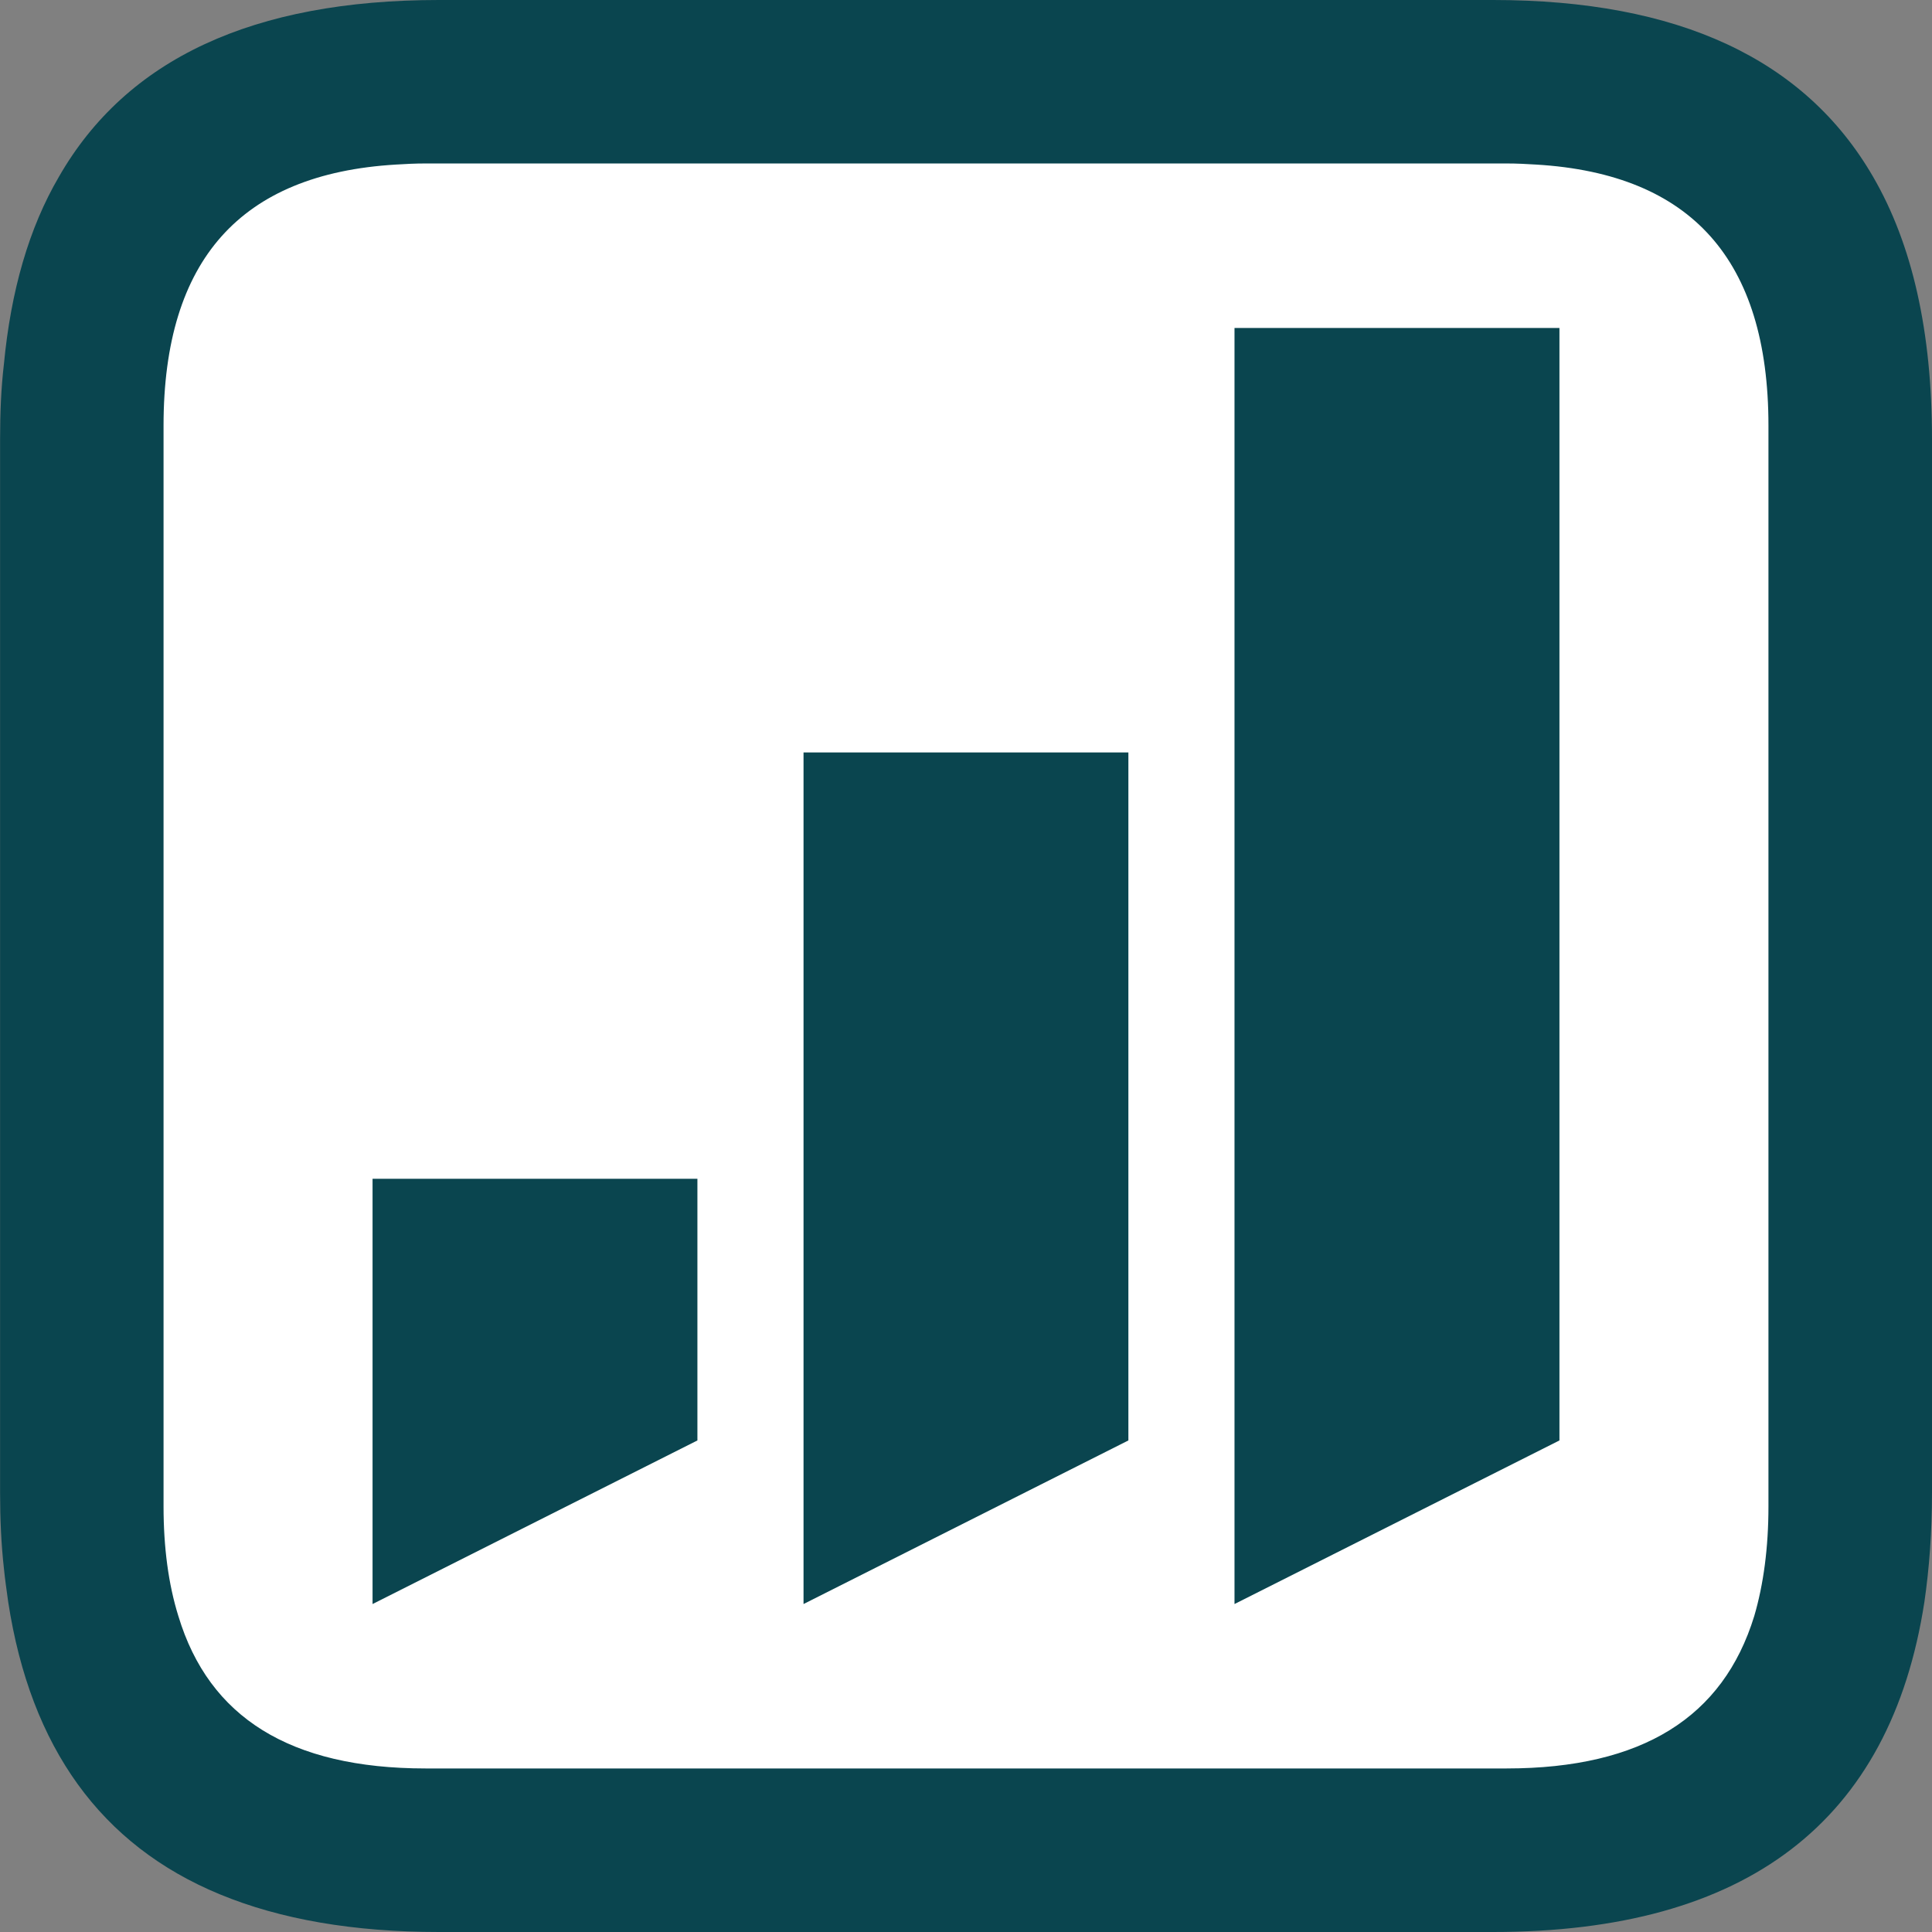 <?xml version="1.0" encoding="UTF-8"?>
<!DOCTYPE svg PUBLIC "-//W3C//DTD SVG 1.1//EN" "http://www.w3.org/Graphics/SVG/1.1/DTD/svg11.dtd">
<!-- Creator: CorelDRAW 2019 (64-Bit) -->
<svg xmlns="http://www.w3.org/2000/svg" xml:space="preserve" width="23.619mm" height="23.619mm" version="1.1" style="shape-rendering:geometricPrecision; text-rendering:geometricPrecision; image-rendering:optimizeQuality; fill-rule:evenodd; clip-rule:evenodd"
viewBox="0 0 223.56 223.56"
 xmlns:xlink="http://www.w3.org/1999/xlink"
 xmlns:xodm="http://www.corel.com/coreldraw/odm/2003">
 <rect x="0" y="0" width="223.56" height="223.56" fill="#808080" stroke="none"/>
 <defs>
  <style type="text/css">
   <![CDATA[
    .str0 {stroke:rgb(10, 69,79);stroke-width:1.89;stroke-miterlimit:22.926}
    .fil0 {fill:rgb(10, 69,79)}
    .fil1 {fill:white}
   ]]>
  </style>
 </defs>
 <g id="Warstwa_x0020_1">
  <g id="_2425989570000">
   <path class="fil0" d="M223.56 50.81c0,-12.43 -2.27,-22.53 -6.82,-30.36 -7.89,-13.63 -22.53,-20.45 -43.99,-20.45l-121.94 0c-21.52,0 -36.17,6.82 -43.99,20.45 -3.47,5.93 -5.56,13.19 -6.37,21.71 -0.32,2.71 -0.44,5.62 -0.44,8.65l0 121.94c0,3.03 0.13,5.93 0.44,8.71 0.13,1.33 0.32,2.59 0.5,3.91 2.59,16.85 10.73,28.15 24.49,33.83 7.01,2.9 15.46,4.36 25.37,4.36l121.94 0c29.35,0 46.01,-12.75 49.93,-38.19 0.57,-3.91 0.88,-8.14 0.88,-12.62l0 -121.94z"/>
   <path class="fil1 str0" d="M203.9 187.26c1.1,-3.75 1.68,-8.09 1.68,-12.95l0 -125.07c0,-19.61 -9.26,-30.04 -27.77,-31.14 -1.1,-0.07 -2.27,-0.13 -3.49,-0.13l-125.07 0c-1.23,0 -2.4,0.06 -3.5,0.13 -18.51,1.1 -27.77,11.52 -27.77,31.14l0 125.07c0,4.85 0.58,9.19 1.75,12.95 3.69,12.23 13.53,18.32 29.52,18.32l125.07 0c15.99,0 25.83,-6.09 29.58,-18.32z"/>
  </g>
  <g id="_2428425597680">
   <polygon class="fil0" points="142.85,185.61 142.85,37.95 180.45,37.95 180.45,166.68 "/>
   <polygon class="fil0" points="92.98,185.61 92.98,87.07 130.57,87.07 130.57,166.68 "/>
   <polygon class="fil0" points="43.11,185.61 43.11,136.4 80.7,136.4 80.7,166.68 "/>
  </g>
 </g>
</svg>
